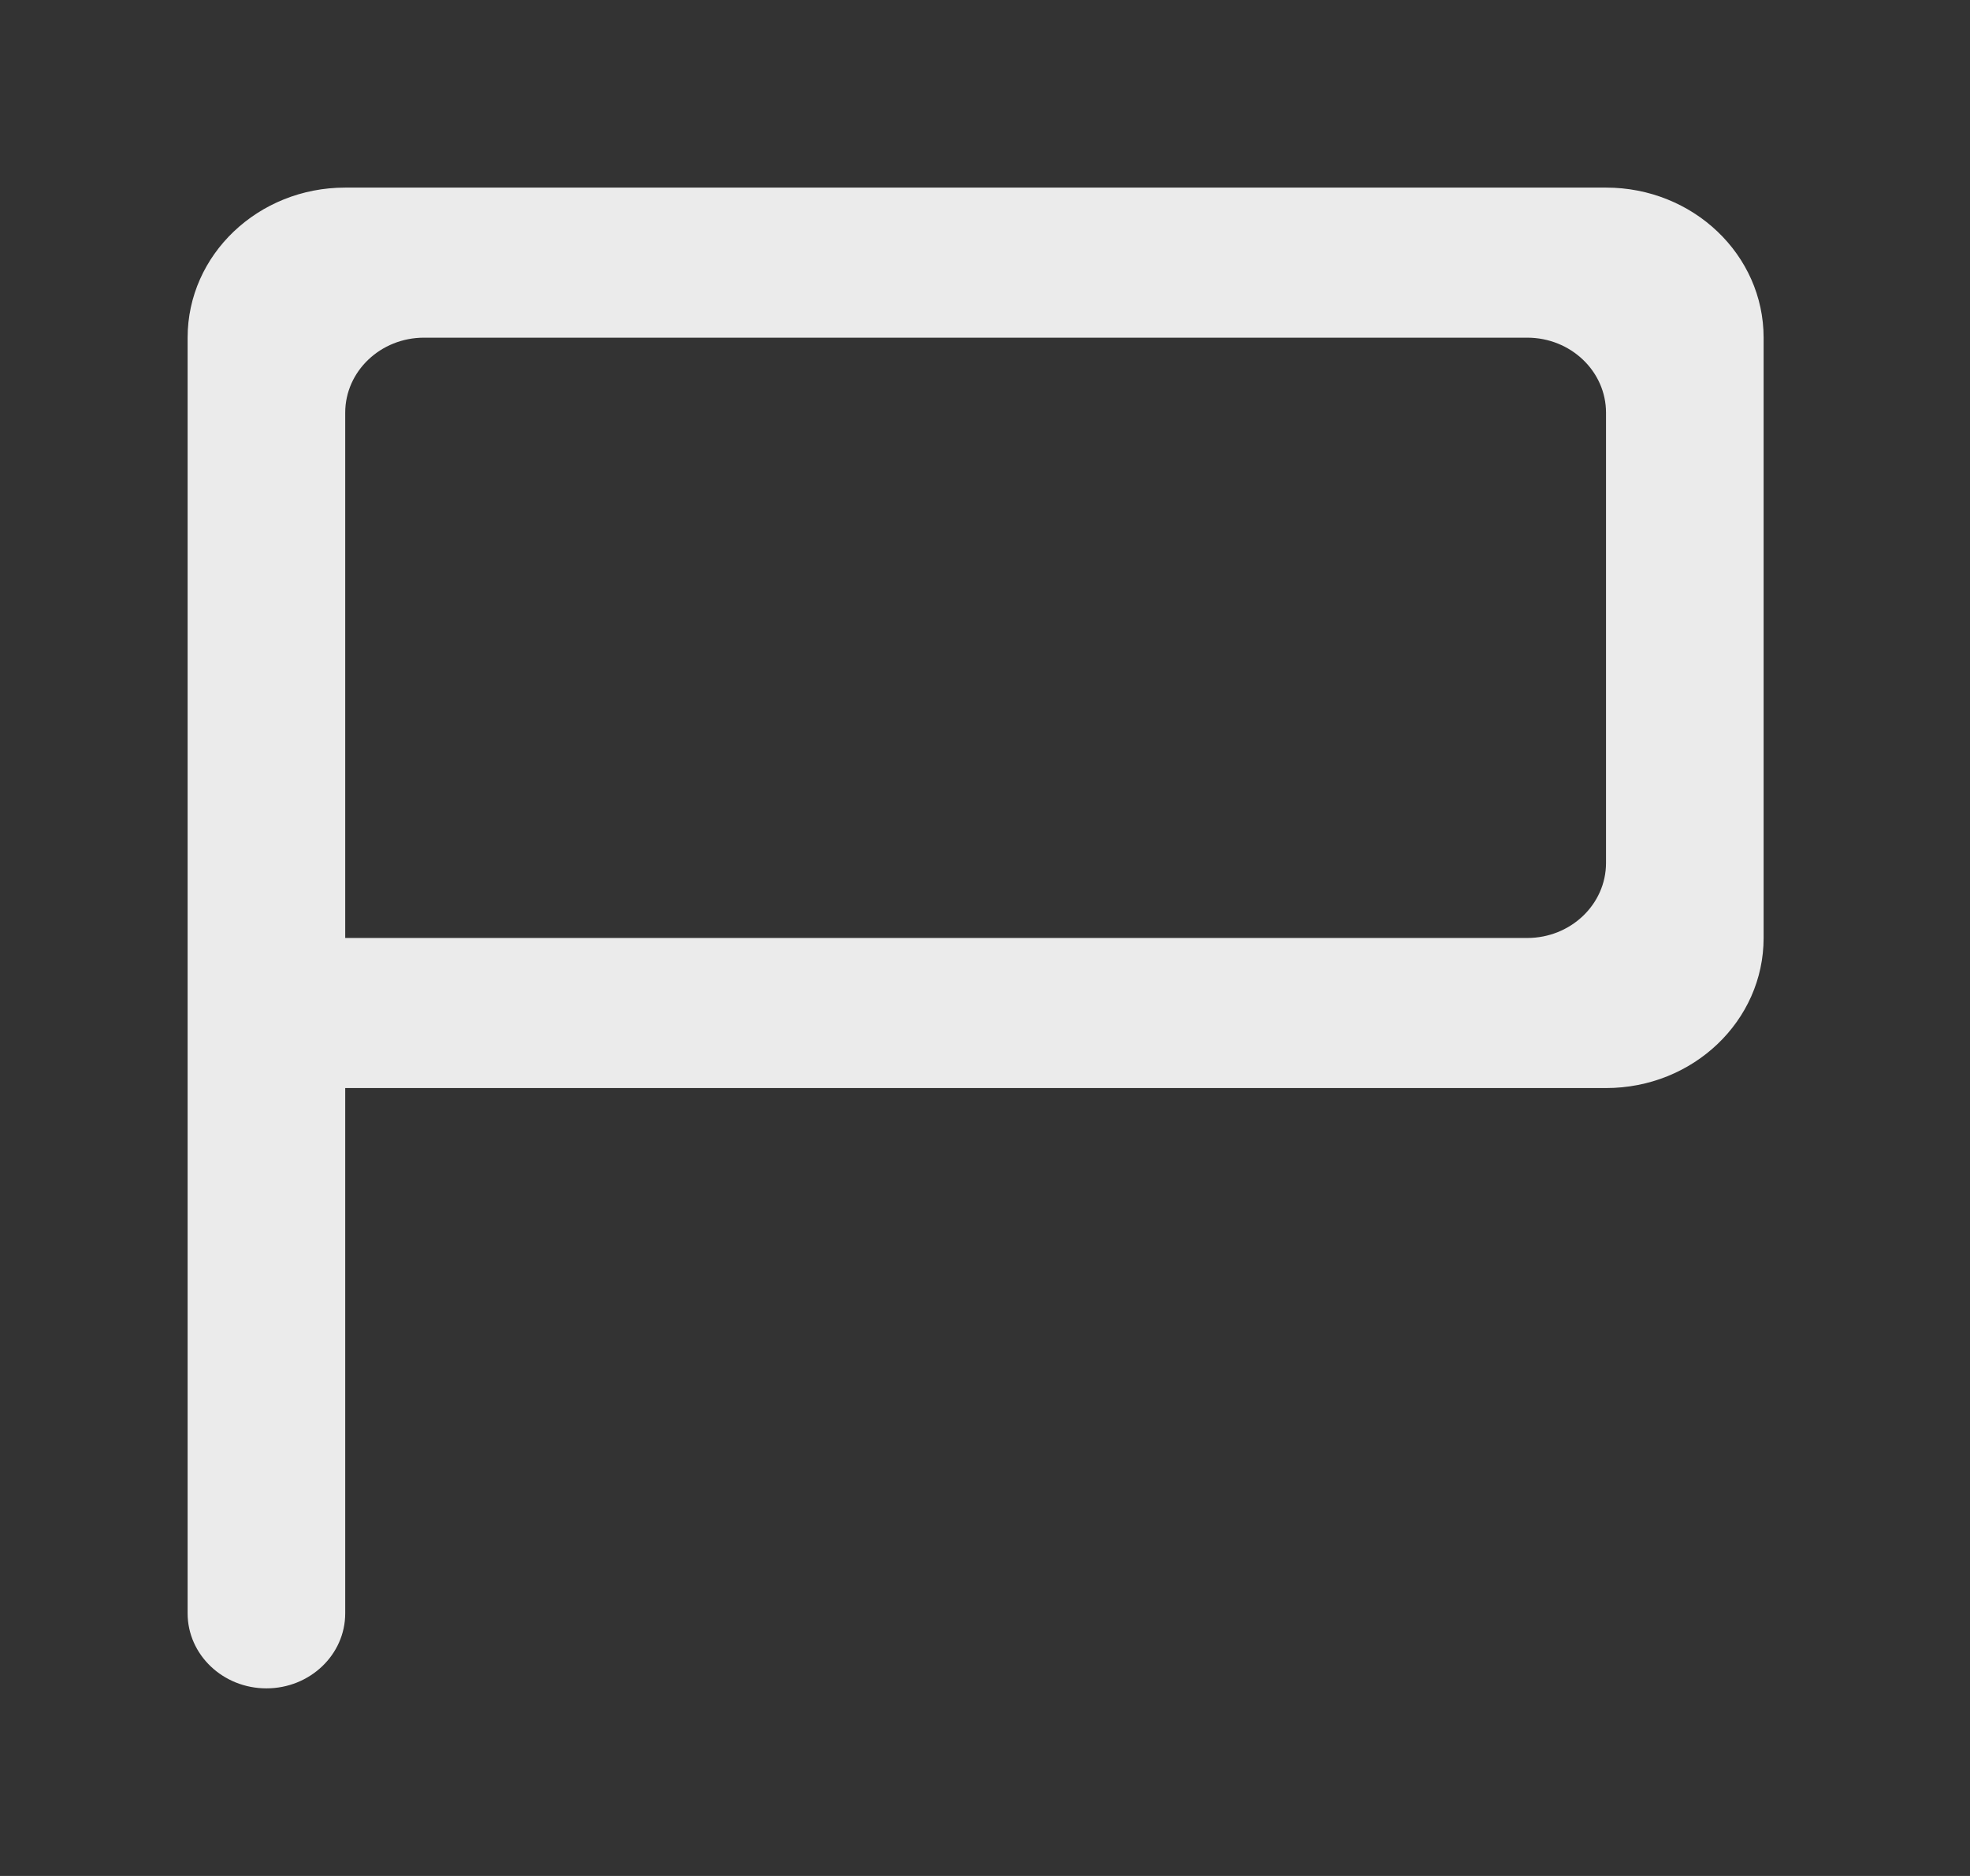 <!-- Generated by IcoMoon.io -->
<svg version="1.1" xmlns="http://www.w3.org/2000/svg" width="42" height="40" viewBox="0 0 42 40">
<rect x="0" y="0" width="42" height="40" fill="#333333" stroke="none"/>
<title>mp-report_flag-2</title>
<path fill="#ebebeb" d="M34.24 18.4c0 0.883-0.753 1.6-1.68 1.6h-25.2v-11.2c0-0.883 0.753-1.6 1.68-1.6h23.52c0.927 0 1.68 0.717 1.68 1.6v9.6zM34.24 4h-26.88c-1.856 0-3.36 1.432-3.36 3.2v27.2c0 0.883 0.753 1.6 1.68 1.6s1.68-0.717 1.68-1.6v-11.2h26.88c1.856 0 3.36-1.432 3.36-3.2v-12.8c0-1.768-1.504-3.2-3.36-3.2v0z"></path>
</svg>
